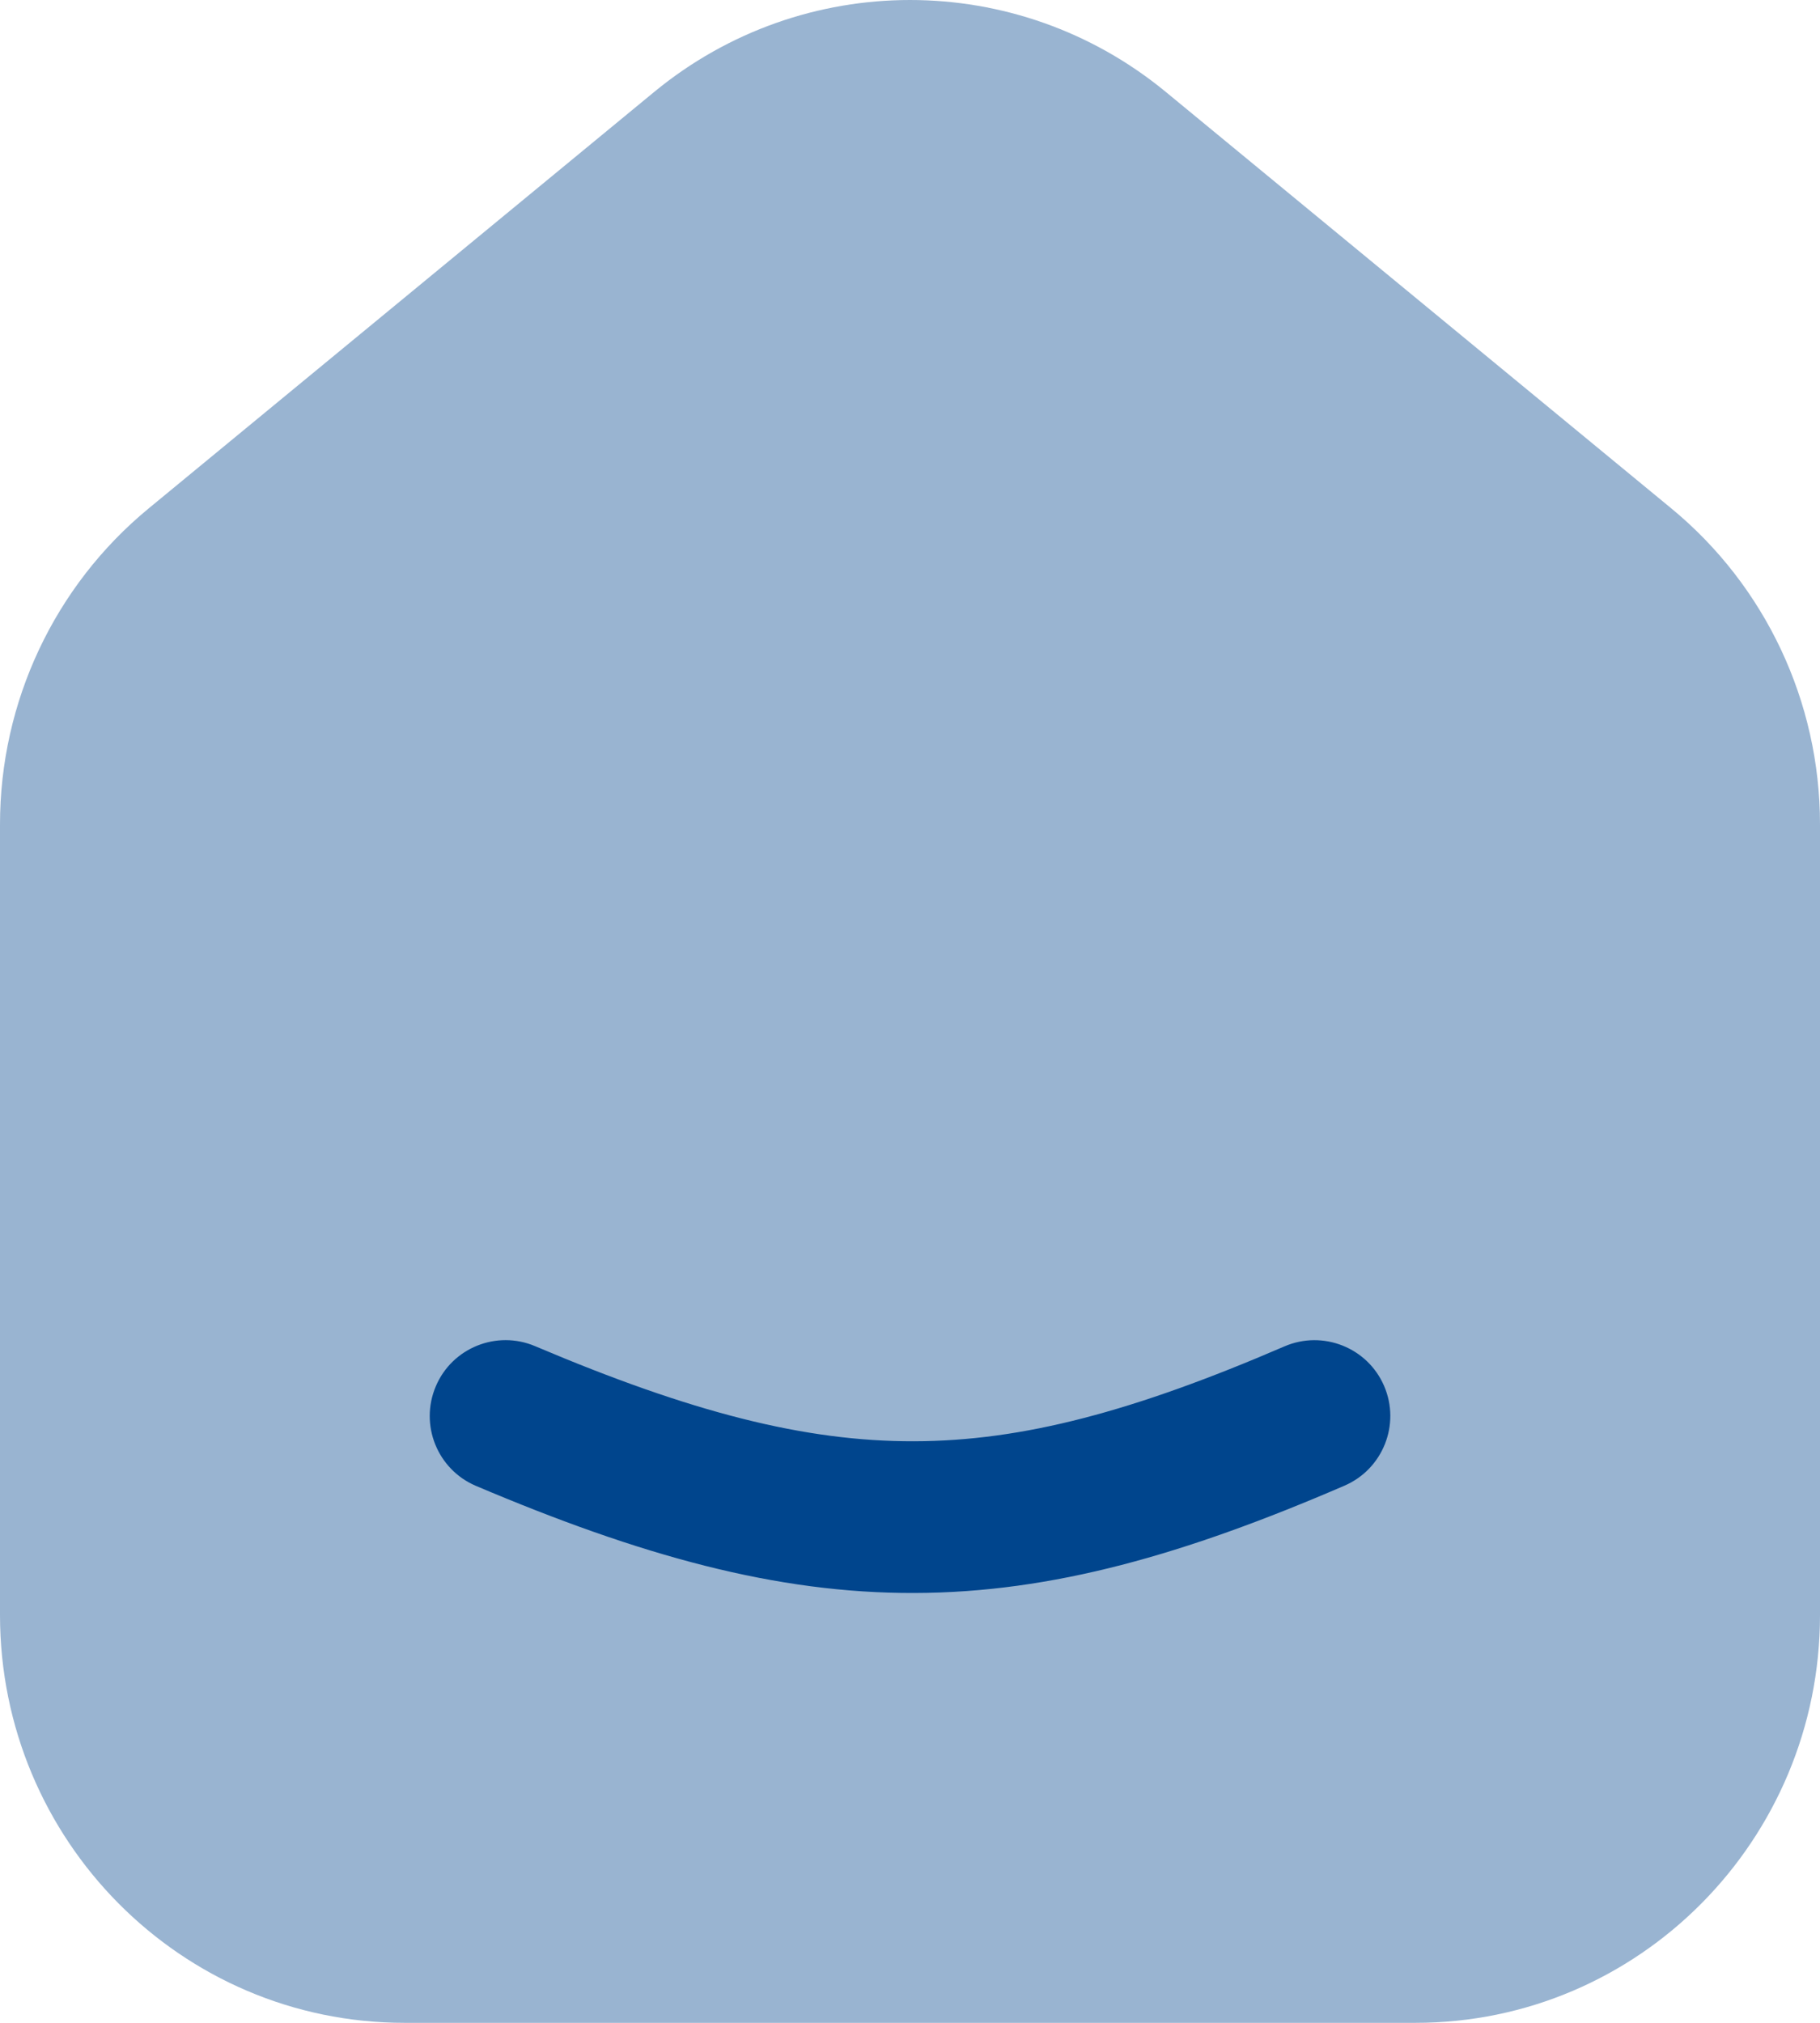 <?xml version="1.0" encoding="UTF-8" standalone="no"?>
<!DOCTYPE svg PUBLIC "-//W3C//DTD SVG 1.1//EN" "http://www.w3.org/Graphics/SVG/1.1/DTD/svg11.dtd">
<svg width="100%" height="100%" viewBox="0 0 18 20" version="1.1" xmlns="http://www.w3.org/2000/svg" xmlns:xlink="http://www.w3.org/1999/xlink" xml:space="preserve" xmlns:serif="http://www.serif.com/" style="fill-rule:evenodd;clip-rule:evenodd;stroke-linejoin:round;stroke-miterlimit:2;">
    <path d="M18,15.967L18,8.15C18,6.939 17.46,5.793 16.53,5.027L11.53,0.909C10.058,-0.303 7.942,-0.303 6.47,0.909L1.47,5.027C0.54,5.793 0,6.939 0,8.15L0,15.967C0,18.194 1.791,20 4,20L14,20C16.209,20 18,18.194 18,15.967Z" style="fill:rgb(0,69,141);fill-opacity:0.4;fill-rule:nonzero;"/>
    <path d="M4.31,13.707C4.471,13.326 4.912,13.148 5.293,13.31C6.835,13.964 7.962,14.253 9.039,14.25C10.114,14.248 11.214,13.954 12.703,13.312C13.083,13.148 13.525,13.323 13.689,13.703C13.853,14.084 13.677,14.525 13.297,14.689C11.723,15.368 10.408,15.747 9.042,15.75C7.677,15.754 6.336,15.382 4.707,14.691C4.326,14.529 4.148,14.089 4.31,13.707Z" style="fill:rgb(0,69,141);"/>
</svg>
